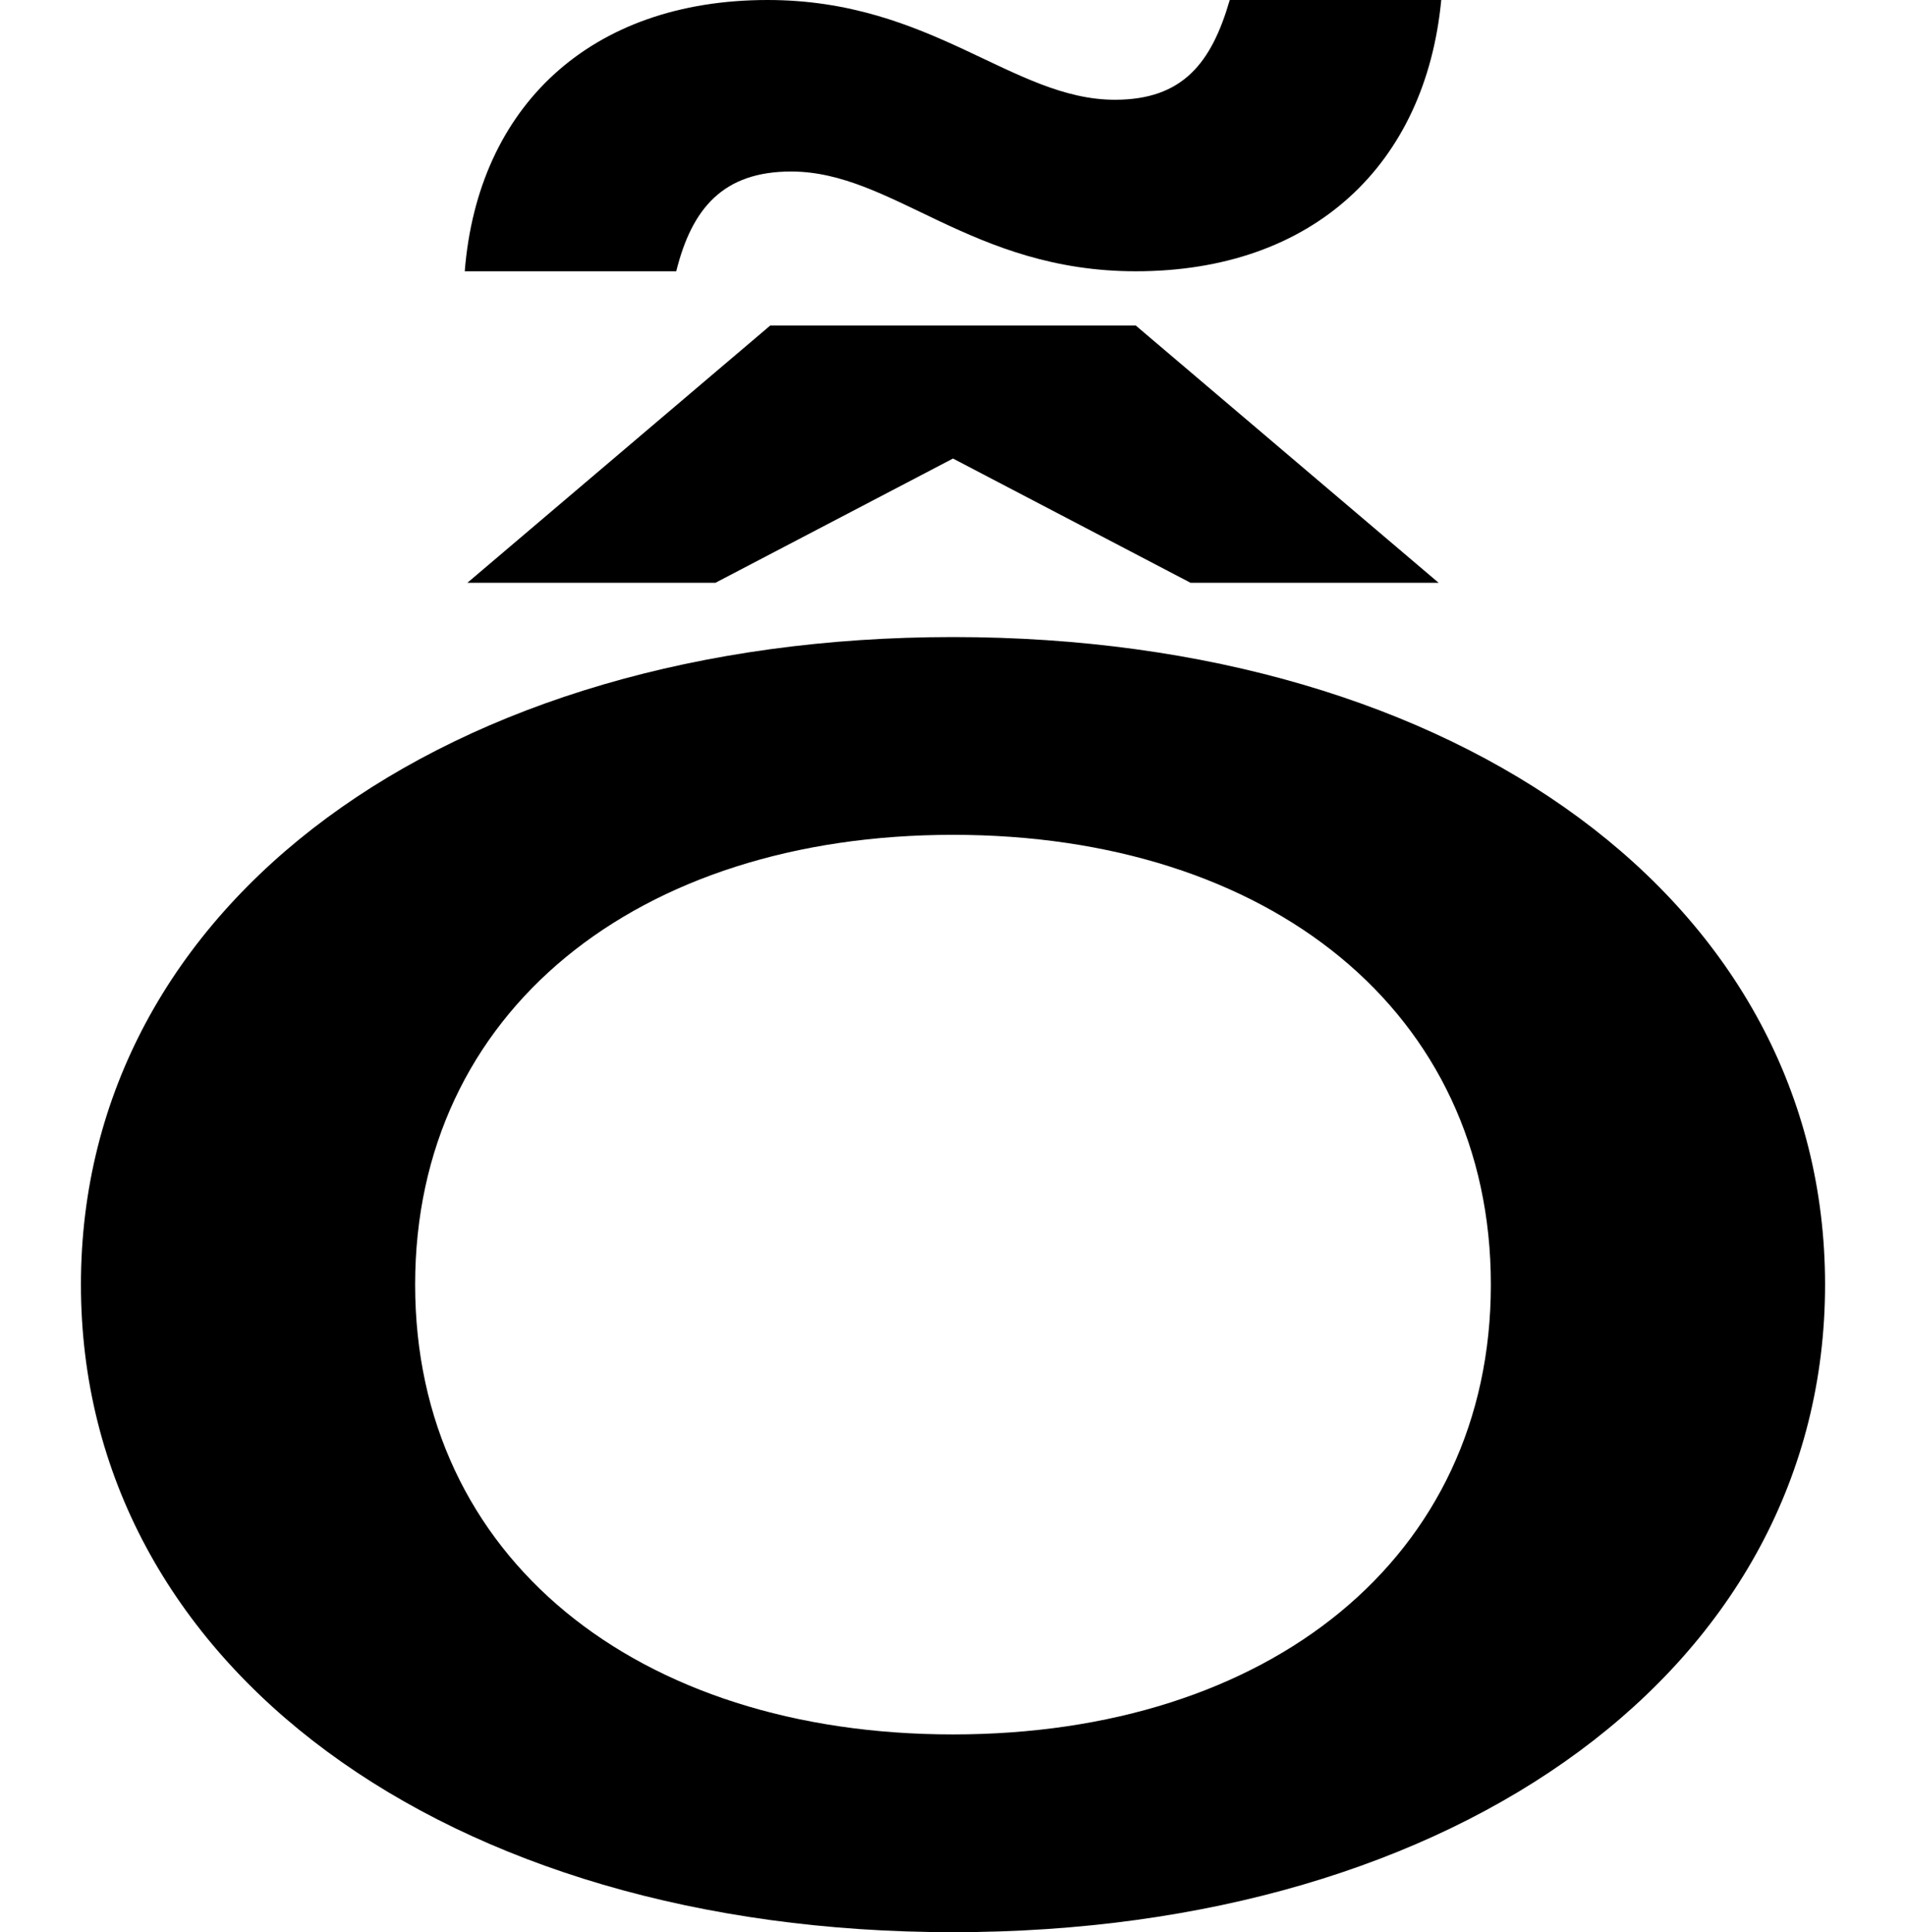 <?xml version="1.0" encoding="UTF-8"?>
<svg xmlns="http://www.w3.org/2000/svg" width="730" height="740" version="1.1" viewBox="0 0 730 740">
  <!-- Generator: Adobe Illustrator 28.7.1, SVG Export Plug-In . SVG Version: 1.2.0 Build 142)  -->
  <g>
    <g id="Layer_2">
      <path d="M571,491.993c0,104.565-85,172.264-206,172.264s-206-67.699-206-172.264,85-172.264,206-172.264,206,67.699,206,172.264ZM31,491.993c0,146.123,140,248.007,334,248.007s334-101.884,334-248.007-140-248.007-334-248.007S31,345.87,31,491.993ZM551,223.207l-116-98.533h-140l-116,98.533h95l91-47.591,91,47.591h95ZM294,0c-68,0-111,40.888-116,103.895h81c6-24.13,18-38.207,44-38.207,39,0,69,38.207,132,38.207,68,0,111-40.888,117-103.895h-81c-7,24.13-18,38.207-44,38.207-39,0-70-38.207-133-38.207Z"/>
    </g>
  </g>
</svg>